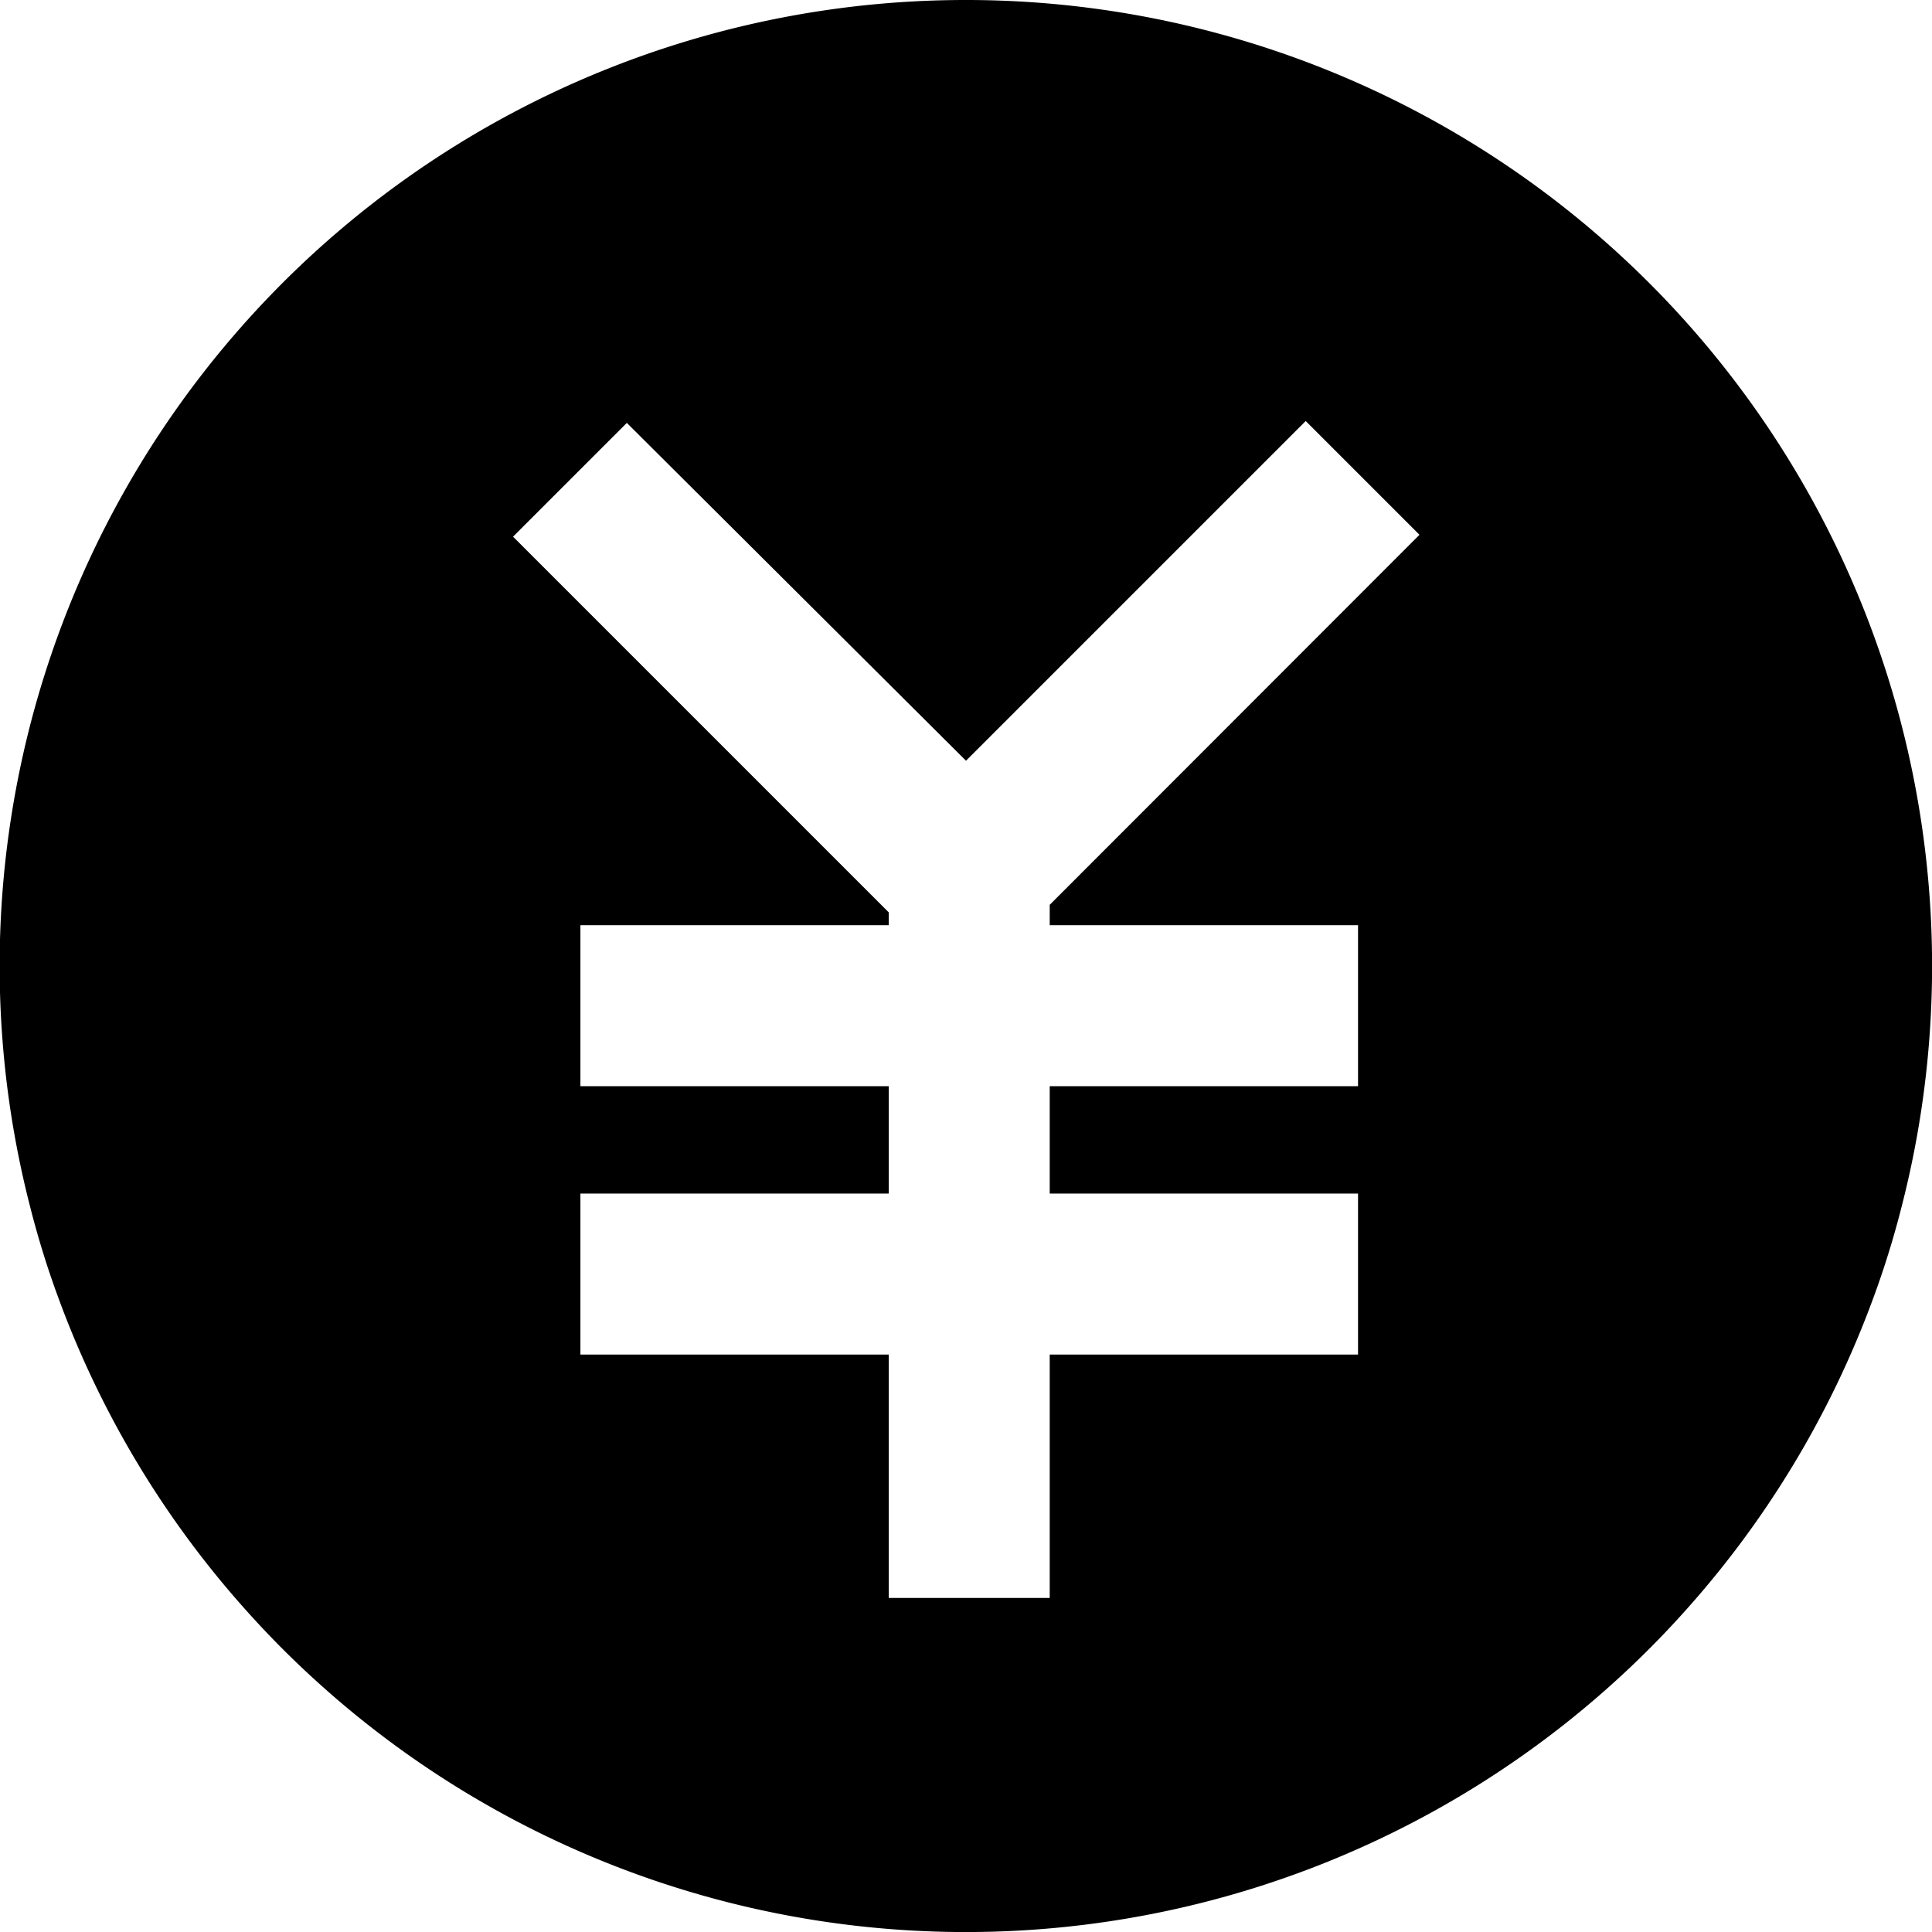 <svg id="レイヤー_1" data-name="レイヤー 1" xmlns="http://www.w3.org/2000/svg" viewBox="0 0 72 72"><title>file1</title><path d="M36,0A36,36,0,0,0,1.13,45q0.44,1.73,1.05,3.38A36,36,0,0,0,9.35,60.21q1.16,1.28,2.44,2.44a36,36,0,0,0,48.41,0q1.28-1.16,2.44-2.44a36,36,0,0,0,7.17-11.83q0.61-1.65,1.05-3.38A36,36,0,0,0,36,0ZM50.61,34.48v6H39.12v4H50.61v6H39.12v9.07h-6V50.48H21.63v-6H33.12v-4H21.63v-6H33.12V34l-14-14,4.24-4.24L36,28.35,48.66,15.69l4.24,4.24L39.12,33.72v0.76H50.61Z"/></svg>